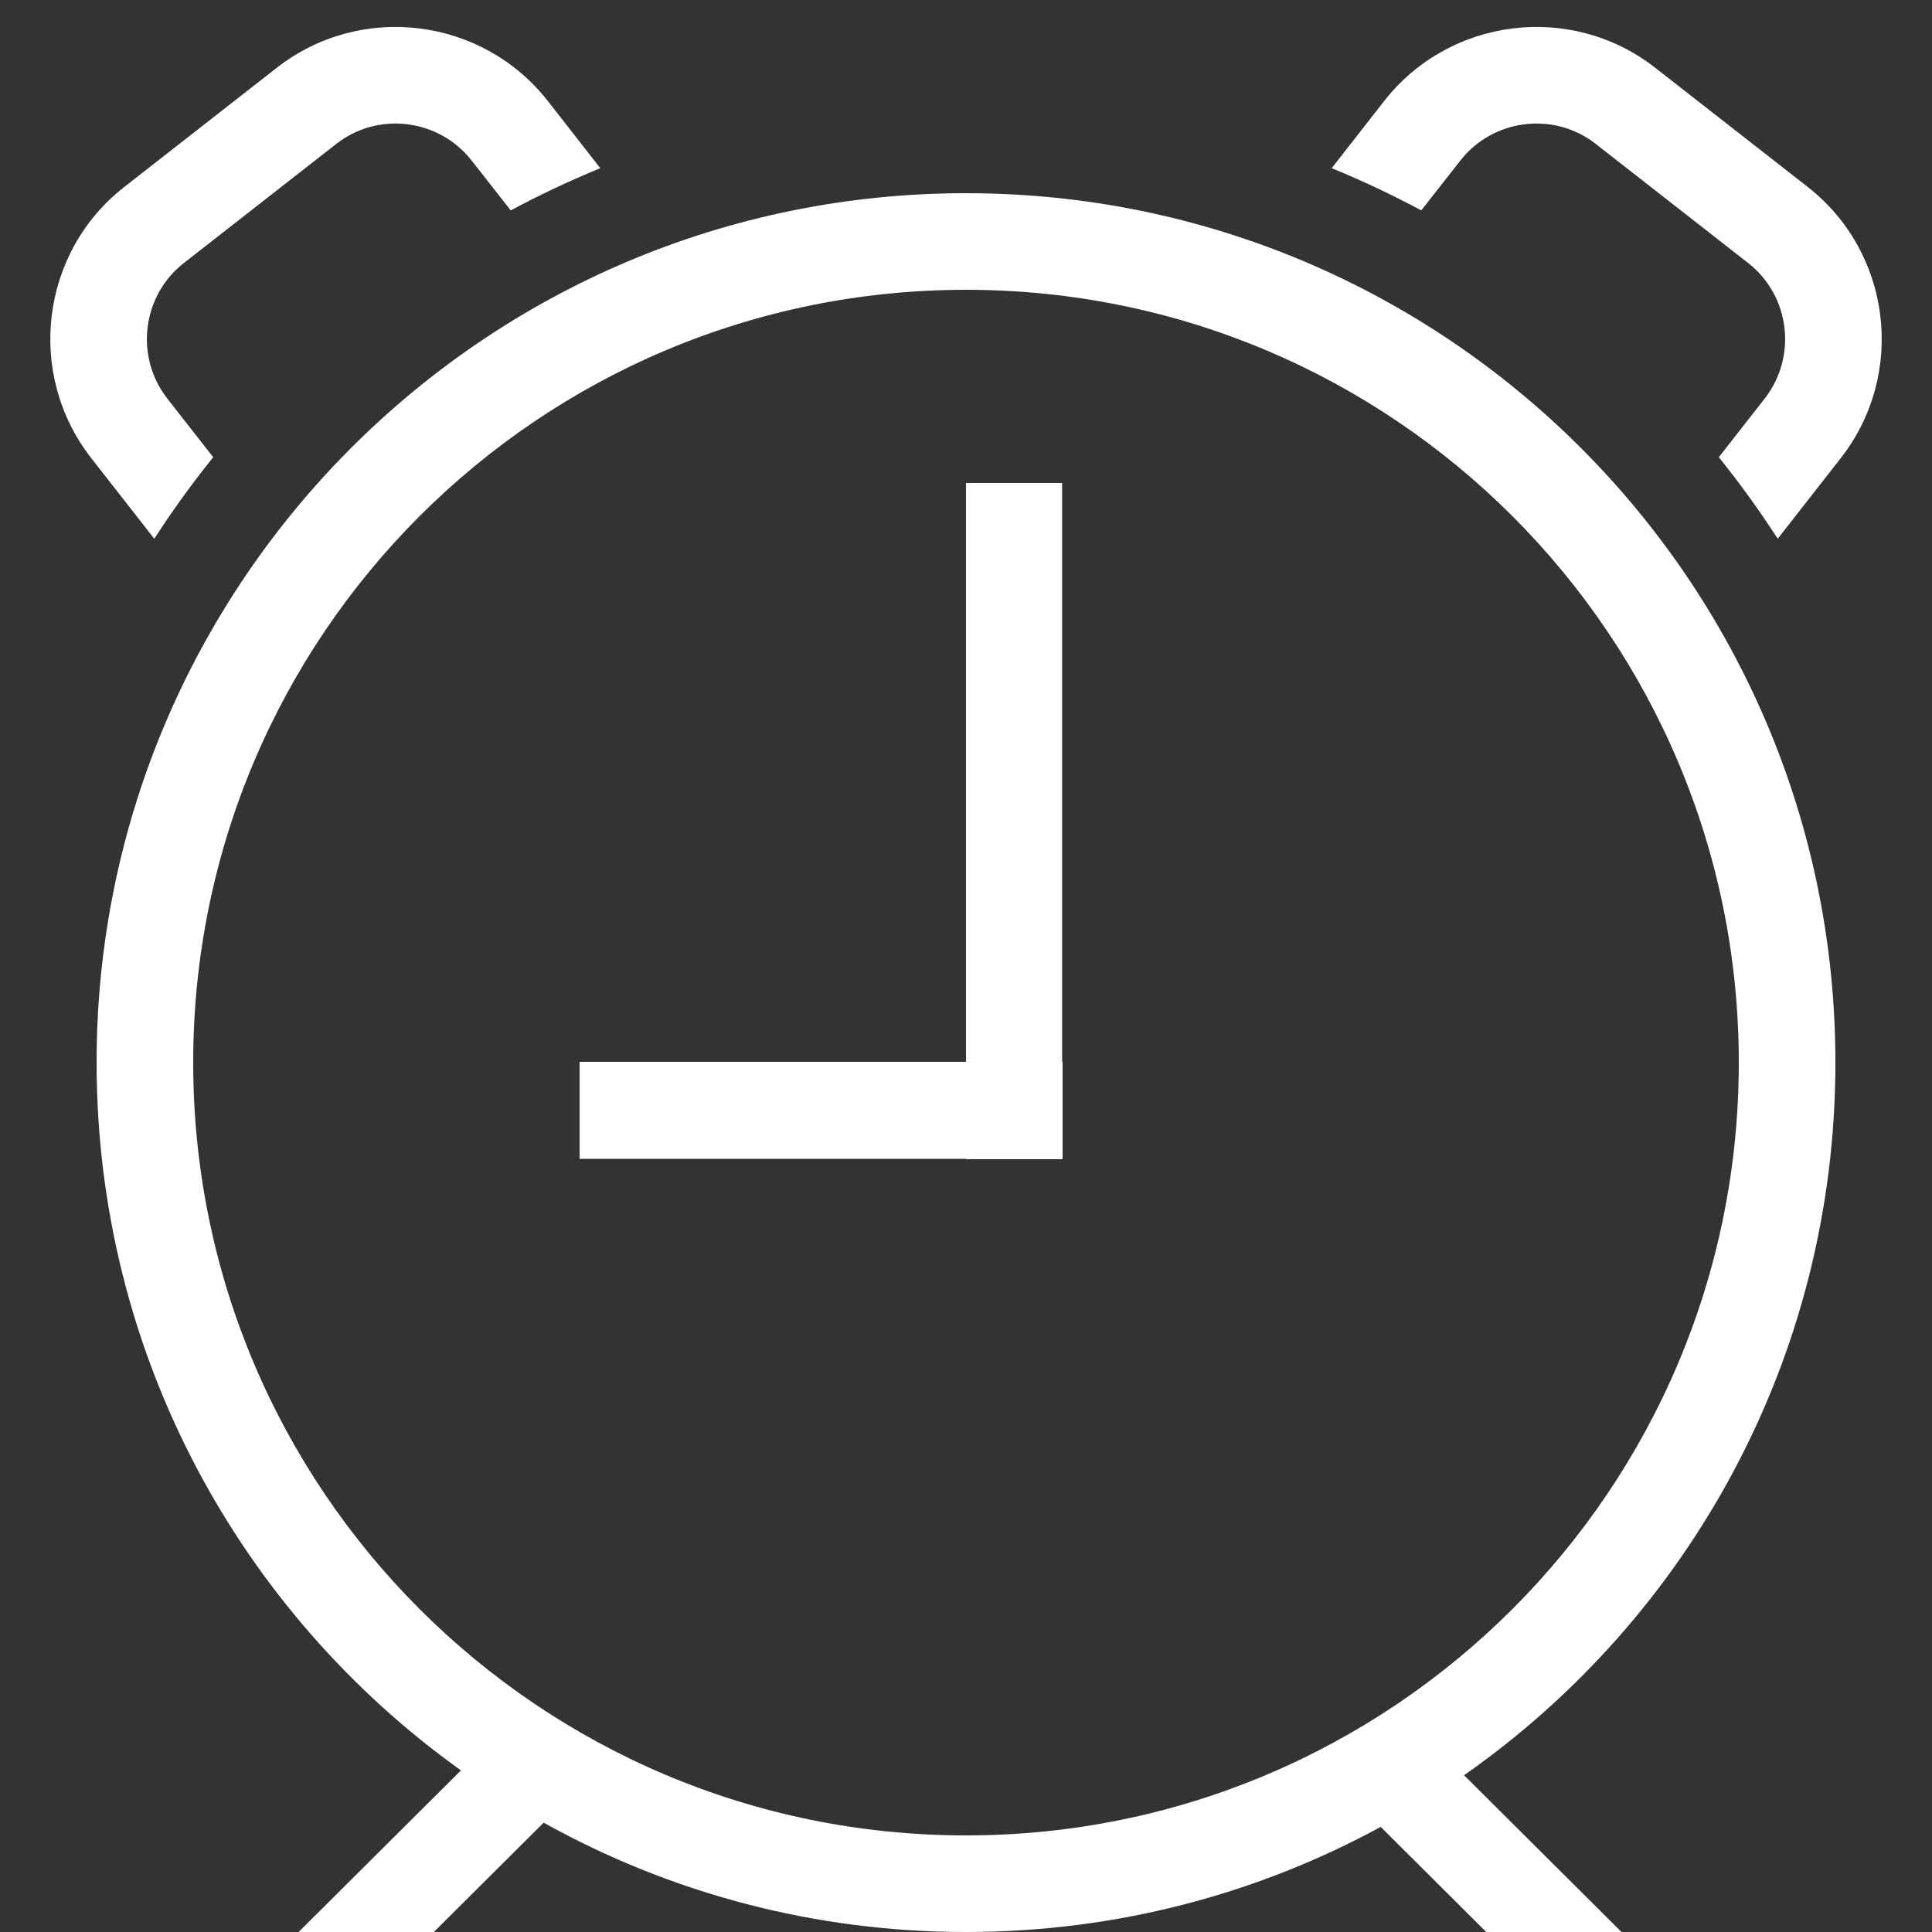 <?xml version="1.0" ?><svg height="24px" version="1.1" viewBox="2 2 20 20" width="24px" xmlns="http://www.w3.org/2000/svg" xmlns:sketch="http://www.bohemiancoding.com/sketch/ns" xmlns:xlink="http://www.w3.org/1999/xlink"><rect x="2" y="2" width="20" height="20" fill="#333333" stroke="none"/><g fill="none" fill-rule="evenodd" stroke="none" stroke-width="1"><g transform="translate(-863, -443)"><path d="M879.293,463.912 L881.39,466 L882.09,465.303 L880.156,463.377 C882.48,461.75 884,459.053 884,456 C884,451.029 879.971,447 875,447 C870.029,447 866,451.029 866,456 C866,459.021 867.488,461.694 869.772,463.327 L867.787,465.303 L868.487,466 L870.628,463.868 C871.922,464.589 873.413,465 875,465 C876.555,465 878.017,464.606 879.293,463.912 L879.293,463.912 Z M875,464 C879.418,464 883,460.418 883,456 C883,451.582 879.418,448 875,448 C870.582,448 867,451.582 867,456 C867,460.418 870.582,464 875,464 Z M875,455.992 L875,450 L875.995,450 L875.995,455.992 L876,455.992 L876,456.996 L875.995,456.996 L875.995,457 L875,457 L875,456.996 L871,456.996 L871,455.992 L875,455.992 Z M869.884,446.664 C869.545,446.229 868.914,446.151 868.482,446.489 L866.903,447.723 C866.47,448.061 866.393,448.692 866.732,449.126 L867.207,449.733 C866.989,450.003 866.786,450.285 866.597,450.577 L865.944,449.742 C865.267,448.874 865.417,447.614 866.287,446.935 L867.866,445.701 C868.733,445.024 869.992,445.177 870.673,446.048 L871.214,446.741 C870.897,446.871 870.587,447.017 870.287,447.178 L869.884,446.664 Z M883.268,449.126 C883.607,448.691 883.53,448.061 883.097,447.723 L881.518,446.489 C881.086,446.151 880.455,446.229 880.116,446.664 L879.713,447.178 C879.413,447.017 879.103,446.871 878.786,446.741 L879.327,446.048 C880.005,445.18 881.264,445.022 882.134,445.701 L883.713,446.935 C884.58,447.612 884.736,448.871 884.056,449.742 L883.403,450.577 C883.214,450.285 883.011,450.003 882.793,449.733 L883.268,449.126 Z" fill="#fff"/></g></g></svg>